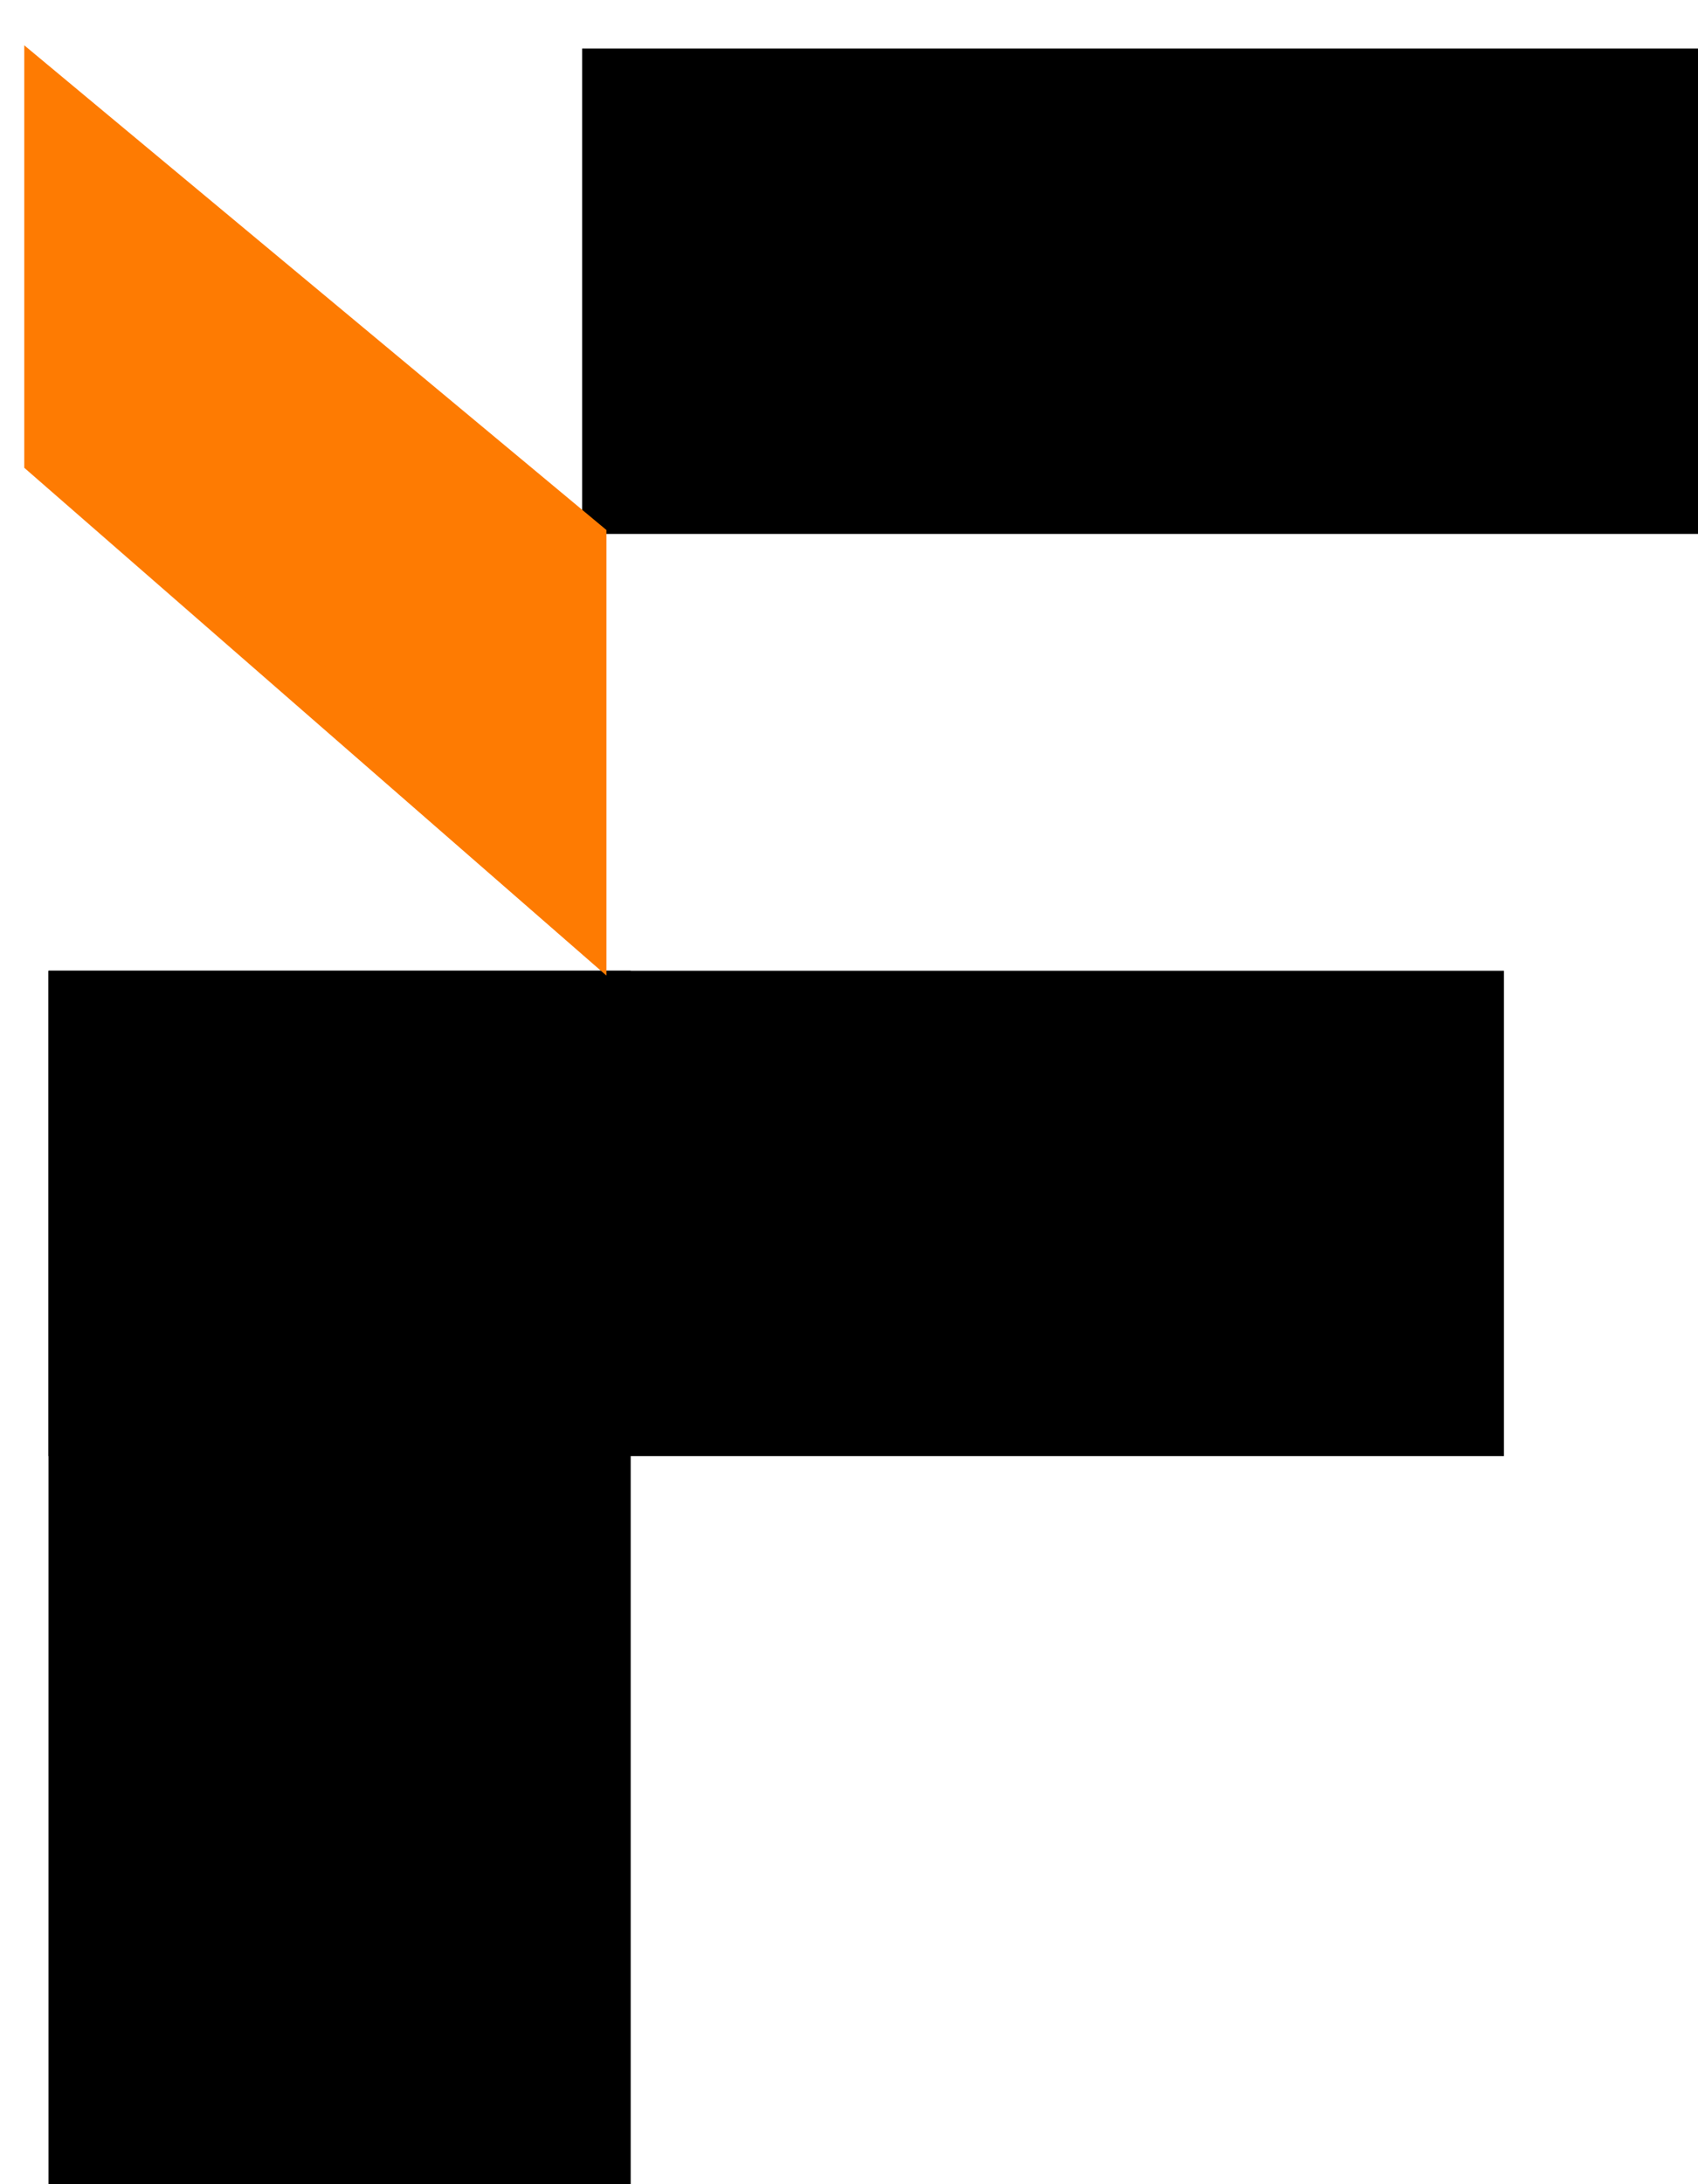 <svg width="35" height="45" viewBox="0 0 35 45" fill="none" xmlns="http://www.w3.org/2000/svg">
<rect x="12" y="1" width="23" height="10" fill="black"/>
<rect x="1" y="20" width="30" height="10" fill="black"/>
<rect x="1" y="20" width="12" height="25" fill="black"/>
<path d="M1 9.41L12 19V11.154L1 2V9.41Z" fill="#FE7B02" stroke="#FE7B02"/>
</svg>
